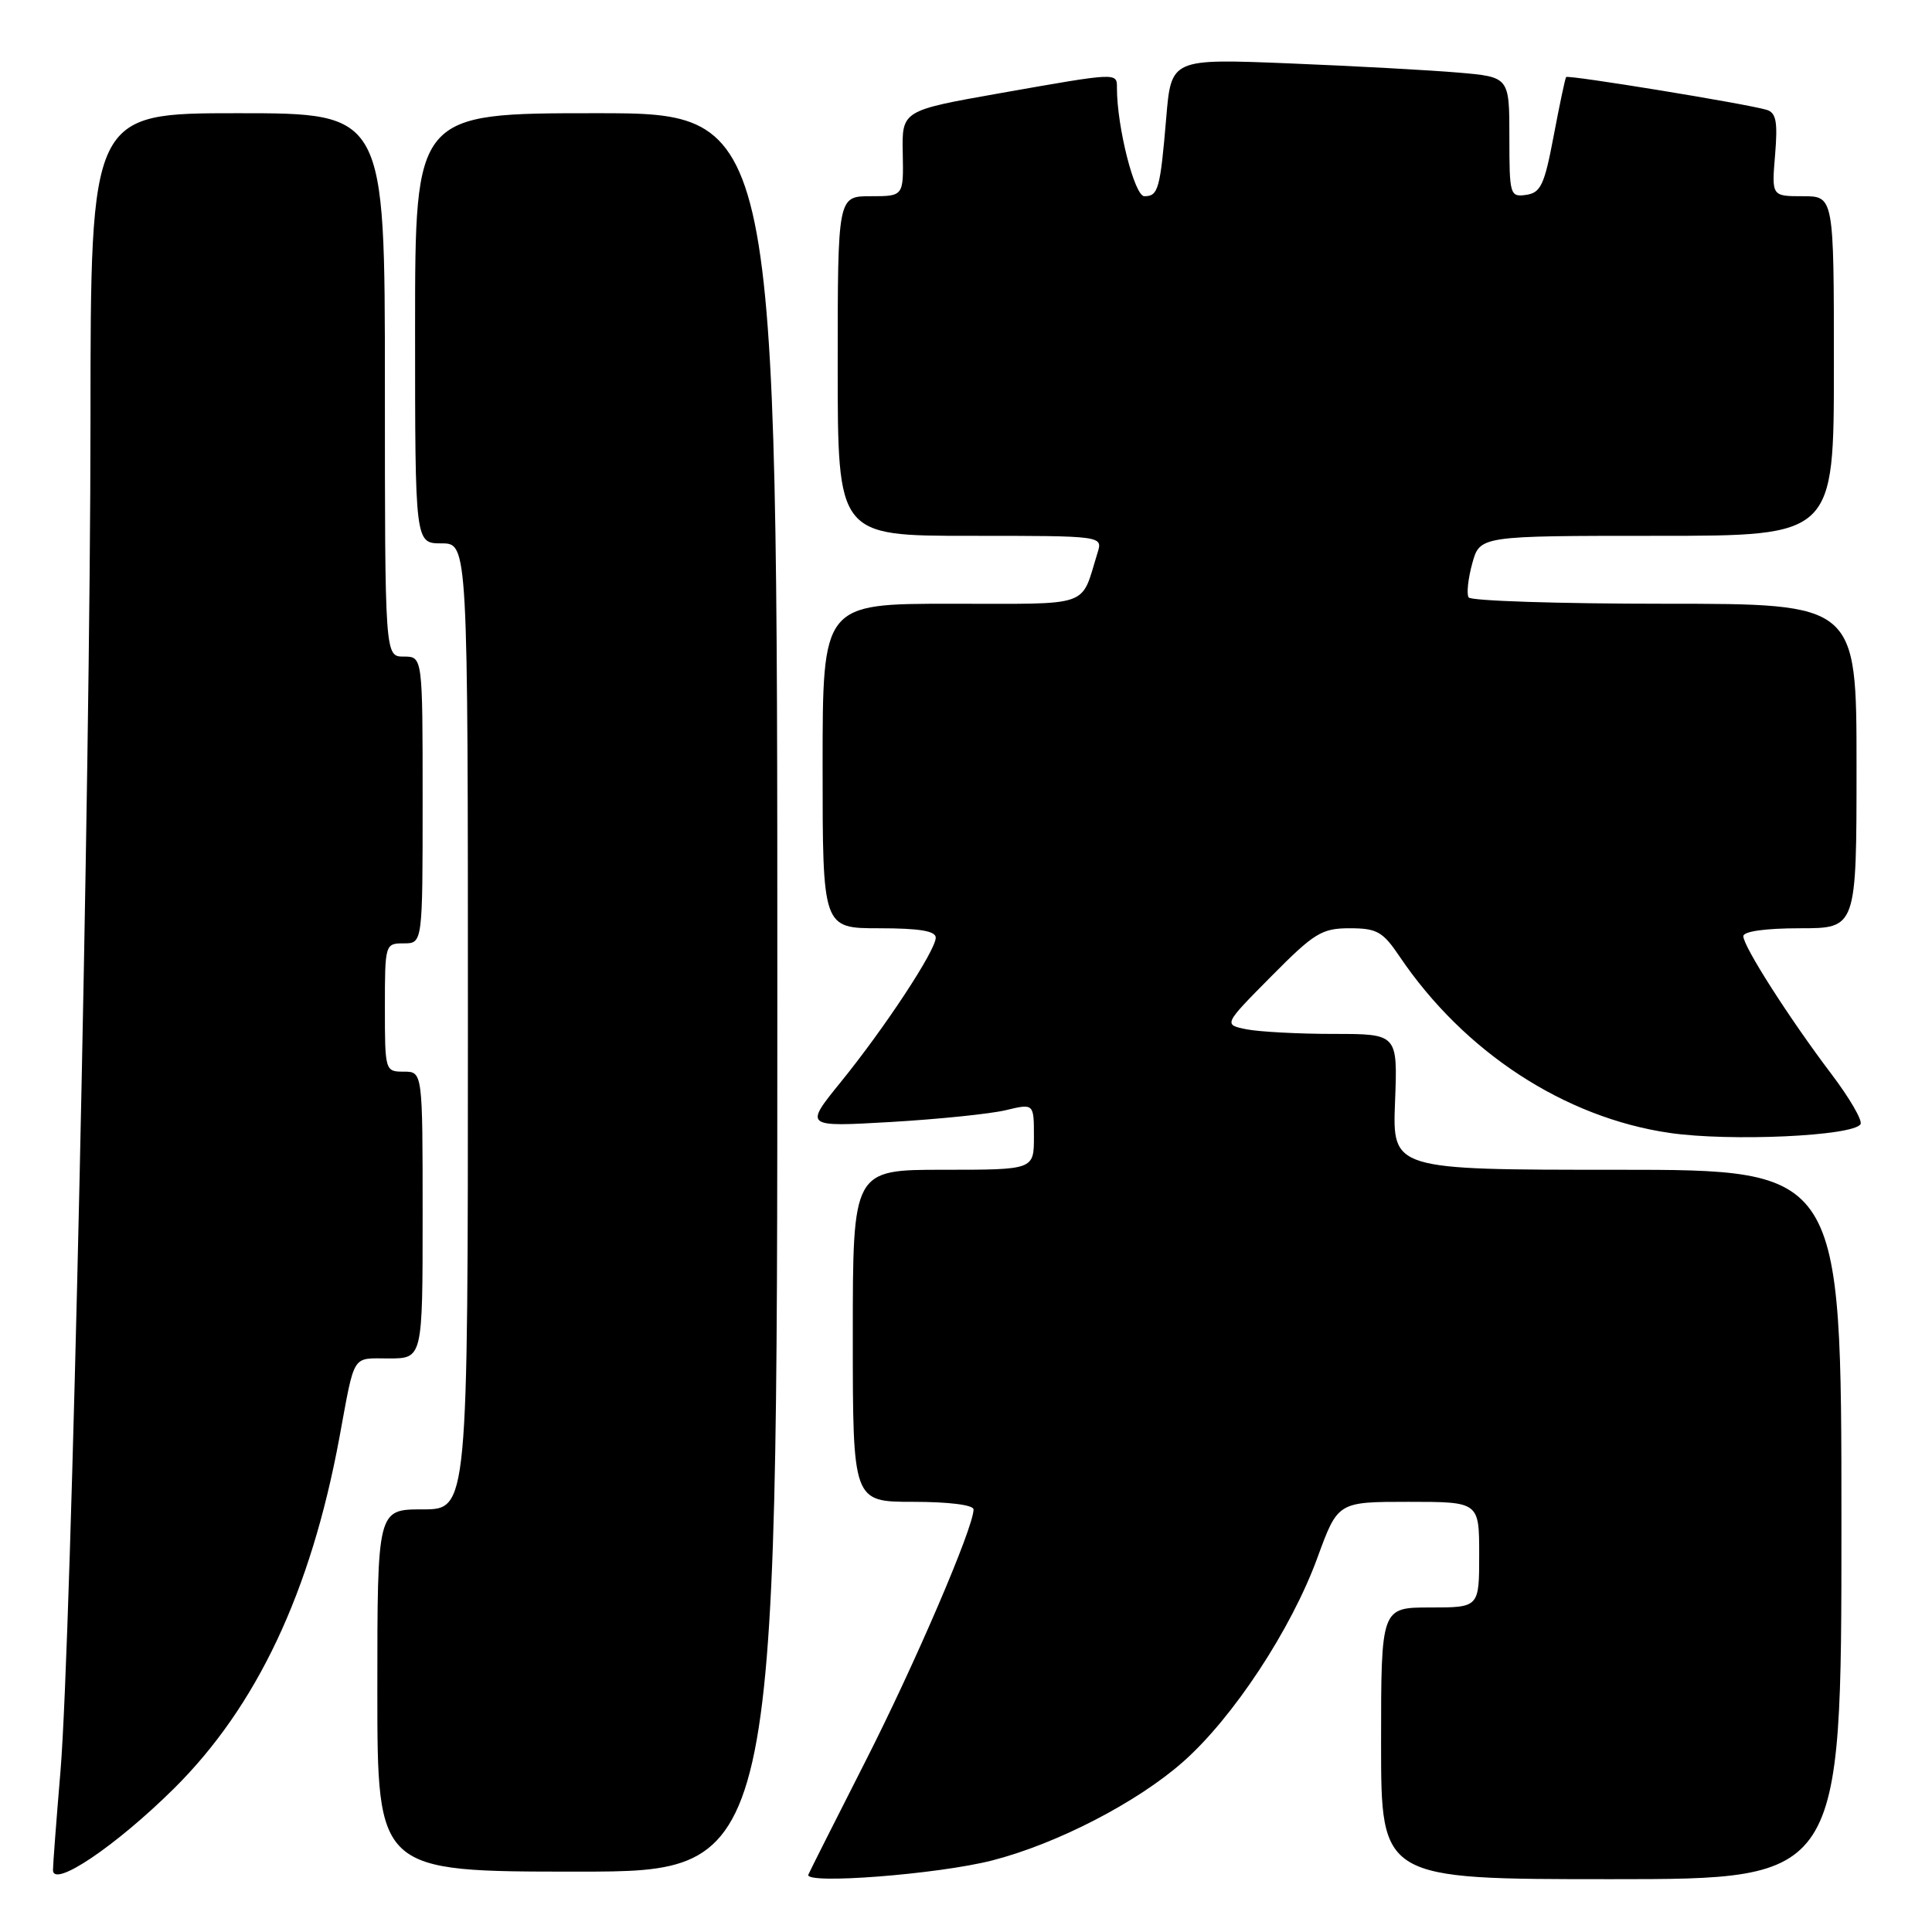 <?xml version="1.0" encoding="UTF-8" standalone="no"?>
<!DOCTYPE svg PUBLIC "-//W3C//DTD SVG 1.1//EN" "http://www.w3.org/Graphics/SVG/1.1/DTD/svg11.dtd" >
<svg xmlns="http://www.w3.org/2000/svg" xmlns:xlink="http://www.w3.org/1999/xlink" version="1.1" viewBox="0 0 256 256">
 <g >
 <path fill="currentColor"
d=" M 23.04 237.00 C 34.03 226.11 41.19 210.92 44.97 190.50 C 47.06 179.19 46.55 180.00 51.52 180.00 C 56.00 180.00 56.00 180.00 56.00 161.00 C 56.00 142.00 56.00 142.00 53.50 142.00 C 51.03 142.00 51.00 141.90 51.00 133.50 C 51.00 125.10 51.03 125.00 53.50 125.00 C 56.00 125.00 56.00 125.00 56.00 106.00 C 56.00 87.00 56.00 87.00 53.50 87.00 C 51.00 87.00 51.00 87.00 51.00 51.00 C 51.00 15.00 51.00 15.00 31.50 15.00 C 12.00 15.00 12.00 15.00 11.99 55.75 C 11.98 103.23 9.45 217.35 8.02 234.62 C 7.47 241.15 7.02 247.08 7.02 247.78 C 6.99 250.25 15.35 244.61 23.04 237.00 Z  M 131.50 246.51 C 140.05 244.31 150.65 238.84 156.73 233.48 C 163.38 227.63 171.10 215.90 174.57 206.39 C 177.27 199.00 177.27 199.00 186.63 199.00 C 196.00 199.00 196.00 199.00 196.00 206.00 C 196.00 213.00 196.00 213.00 189.50 213.00 C 183.00 213.00 183.00 213.00 183.00 231.00 C 183.00 249.00 183.00 249.00 213.50 249.00 C 244.00 249.00 244.00 249.00 244.00 202.00 C 244.00 155.00 244.00 155.00 214.25 155.00 C 184.50 155.00 184.50 155.00 184.85 146.00 C 185.20 137.00 185.20 137.00 176.72 137.00 C 172.06 137.00 166.87 136.72 165.18 136.39 C 162.11 135.77 162.11 135.77 168.43 129.39 C 174.15 123.61 175.14 123.00 178.84 123.00 C 182.45 123.00 183.23 123.44 185.46 126.75 C 194.01 139.41 207.30 148.09 221.24 150.12 C 229.26 151.28 245.55 150.54 246.53 148.96 C 246.82 148.49 245.08 145.49 242.66 142.30 C 237.10 134.95 231.00 125.41 231.00 124.05 C 231.00 123.41 233.94 123.00 238.50 123.00 C 246.00 123.00 246.00 123.00 246.00 101.50 C 246.00 80.00 246.00 80.00 220.56 80.00 C 206.57 80.00 194.88 79.62 194.60 79.16 C 194.31 78.69 194.53 76.67 195.08 74.66 C 196.09 71.00 196.09 71.00 219.55 71.00 C 243.00 71.00 243.00 71.00 243.00 48.50 C 243.00 26.00 243.00 26.00 238.88 26.00 C 234.75 26.00 234.75 26.00 235.21 20.51 C 235.57 16.11 235.35 14.93 234.08 14.55 C 231.45 13.76 207.77 9.89 207.52 10.21 C 207.39 10.37 206.65 13.88 205.87 18.00 C 204.65 24.48 204.16 25.54 202.23 25.82 C 200.08 26.13 200.00 25.84 200.00 18.17 C 200.00 10.20 200.00 10.20 193.25 9.62 C 189.54 9.30 179.46 8.75 170.85 8.40 C 155.19 7.77 155.19 7.77 154.53 15.63 C 153.73 25.10 153.47 26.00 151.63 26.00 C 150.33 26.00 148.00 16.82 148.00 11.67 C 148.00 9.59 148.21 9.58 132.50 12.35 C 119.50 14.65 119.50 14.65 119.62 20.32 C 119.73 26.00 119.73 26.00 115.37 26.00 C 111.00 26.00 111.00 26.00 111.00 48.50 C 111.00 71.00 111.00 71.00 128.57 71.00 C 146.13 71.00 146.13 71.00 145.43 73.25 C 143.14 80.61 144.90 80.00 126.02 80.00 C 109.00 80.00 109.00 80.00 109.00 101.50 C 109.00 123.00 109.00 123.00 116.50 123.00 C 121.84 123.00 124.00 123.36 123.99 124.25 C 123.98 125.95 117.23 136.21 111.38 143.41 C 106.58 149.33 106.58 149.33 118.04 148.67 C 124.34 148.30 131.19 147.60 133.25 147.11 C 137.00 146.21 137.00 146.21 137.00 150.61 C 137.00 155.00 137.00 155.00 125.00 155.00 C 113.00 155.00 113.00 155.00 113.00 177.00 C 113.00 199.00 113.00 199.00 121.00 199.00 C 125.70 199.00 129.00 199.41 129.00 200.01 C 129.00 202.41 121.18 220.61 114.62 233.49 C 110.71 241.18 107.33 247.89 107.11 248.40 C 106.55 249.73 124.32 248.36 131.50 246.51 Z  M 103.00 131.50 C 103.00 15.00 103.00 15.00 79.00 15.00 C 55.00 15.00 55.00 15.00 55.00 43.50 C 55.00 72.00 55.00 72.00 58.50 72.00 C 62.00 72.00 62.00 72.00 62.00 136.00 C 62.00 200.00 62.00 200.00 56.00 200.00 C 50.00 200.00 50.00 200.00 50.00 224.00 C 50.00 248.00 50.00 248.00 76.50 248.00 C 103.00 248.00 103.00 248.00 103.00 131.50 Z "/>
</g>
</svg>
